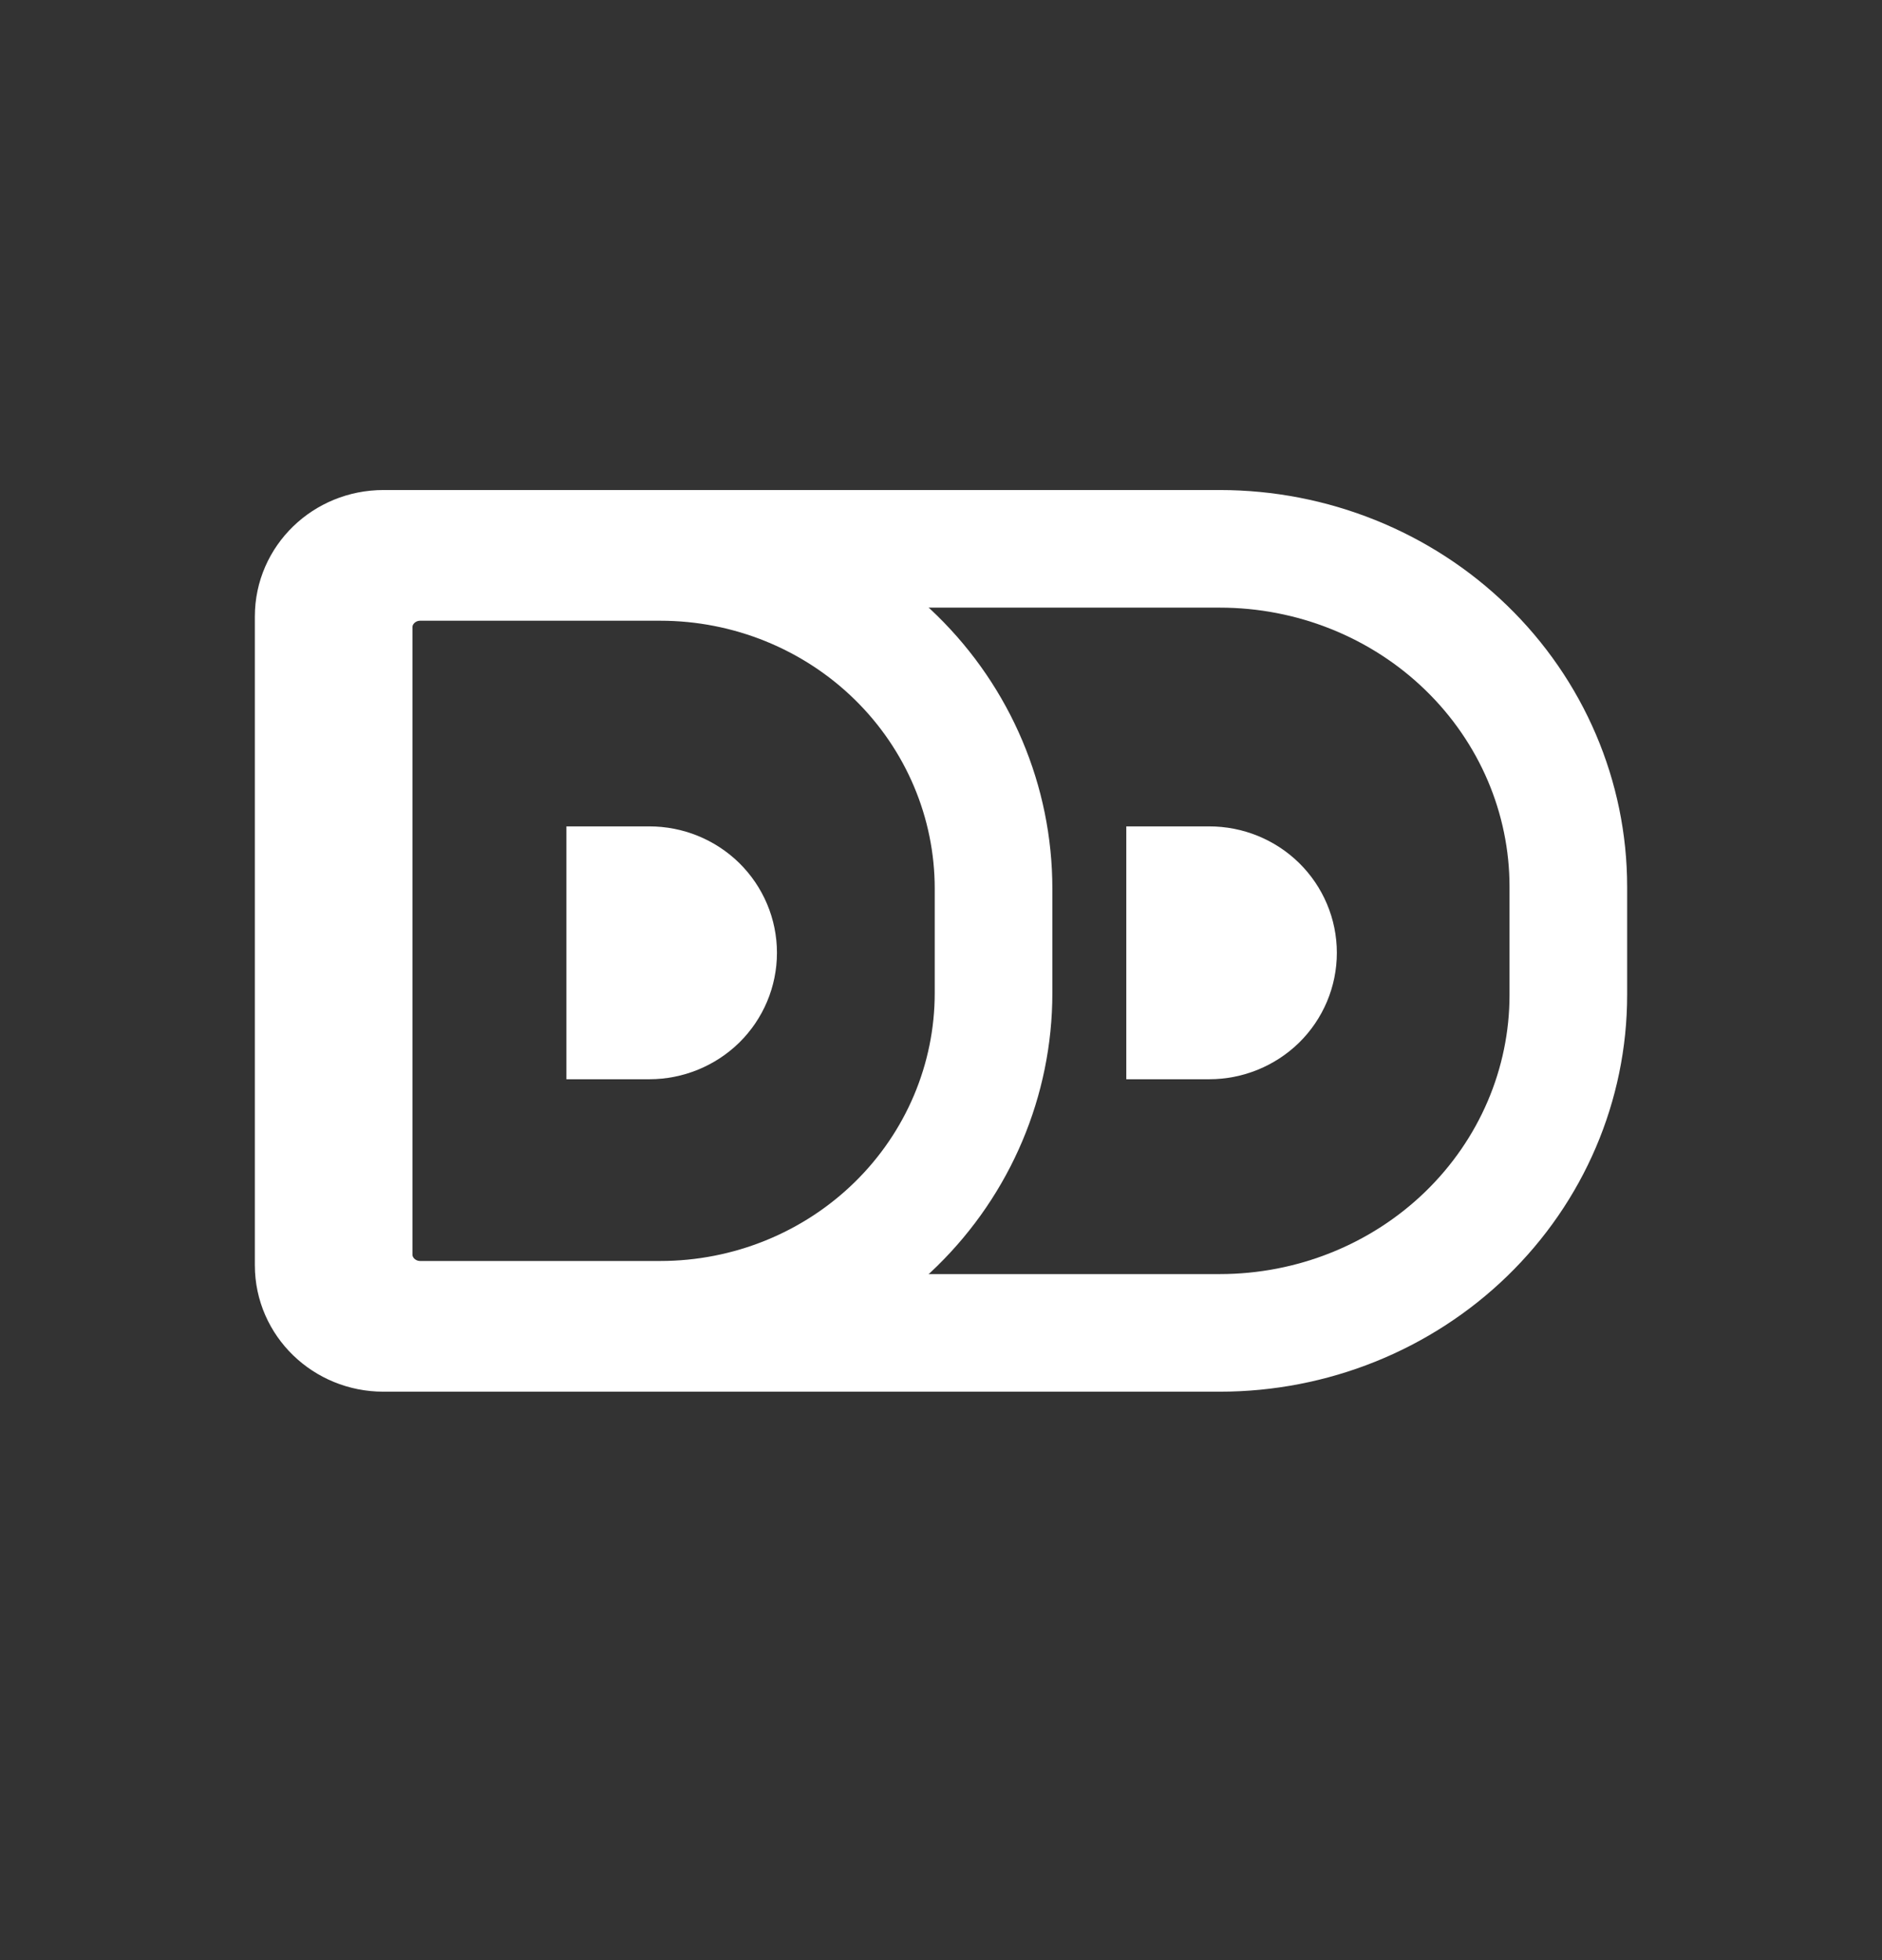 <svg width="24" height="25" viewBox="0 0 24 25" fill="none" xmlns="http://www.w3.org/2000/svg">
<rect x="0" y="0" width="24" height="25" fill="#333333" stroke="none"/>
<path d="M4 7.862C4 7.386 4.398 7 4.889 7H15.556C16.734 7 17.865 7.454 18.698 8.262C19.532 9.071 20 10.167 20 11.31V12.69C20 13.833 19.532 14.929 18.698 15.738C17.865 16.546 16.734 17 15.556 17H4.889C4.398 17 4 16.614 4 16.138V7.862Z" stroke="white" stroke-width="1.5"/>
<path d="M4.51 8C4.51 7.54 4.891 7.167 5.36 7.167H8.42C9.547 7.167 10.628 7.606 11.425 8.387C12.222 9.168 12.67 10.228 12.67 11.333V12.667C12.67 13.772 12.222 14.832 11.425 15.613C10.628 16.394 9.547 16.833 8.42 16.833H5.36C4.891 16.833 4.51 16.46 4.51 16V8Z" stroke="white" stroke-width="1.5"/>
<path d="M8.08 11.397H8.281C8.485 11.397 8.681 11.476 8.826 11.618C8.97 11.76 9.051 11.952 9.051 12.152C9.051 12.353 8.97 12.545 8.826 12.687C8.681 12.828 8.485 12.908 8.281 12.908H8.08V11.397ZM15.22 11.397H15.421C15.625 11.397 15.821 11.476 15.966 11.618C16.11 11.76 16.191 11.952 16.191 12.152C16.191 12.353 16.11 12.545 15.966 12.687C15.821 12.828 15.625 12.908 15.421 12.908H15.22V11.397Z" stroke="white" stroke-width="1.714"/>
</svg>
